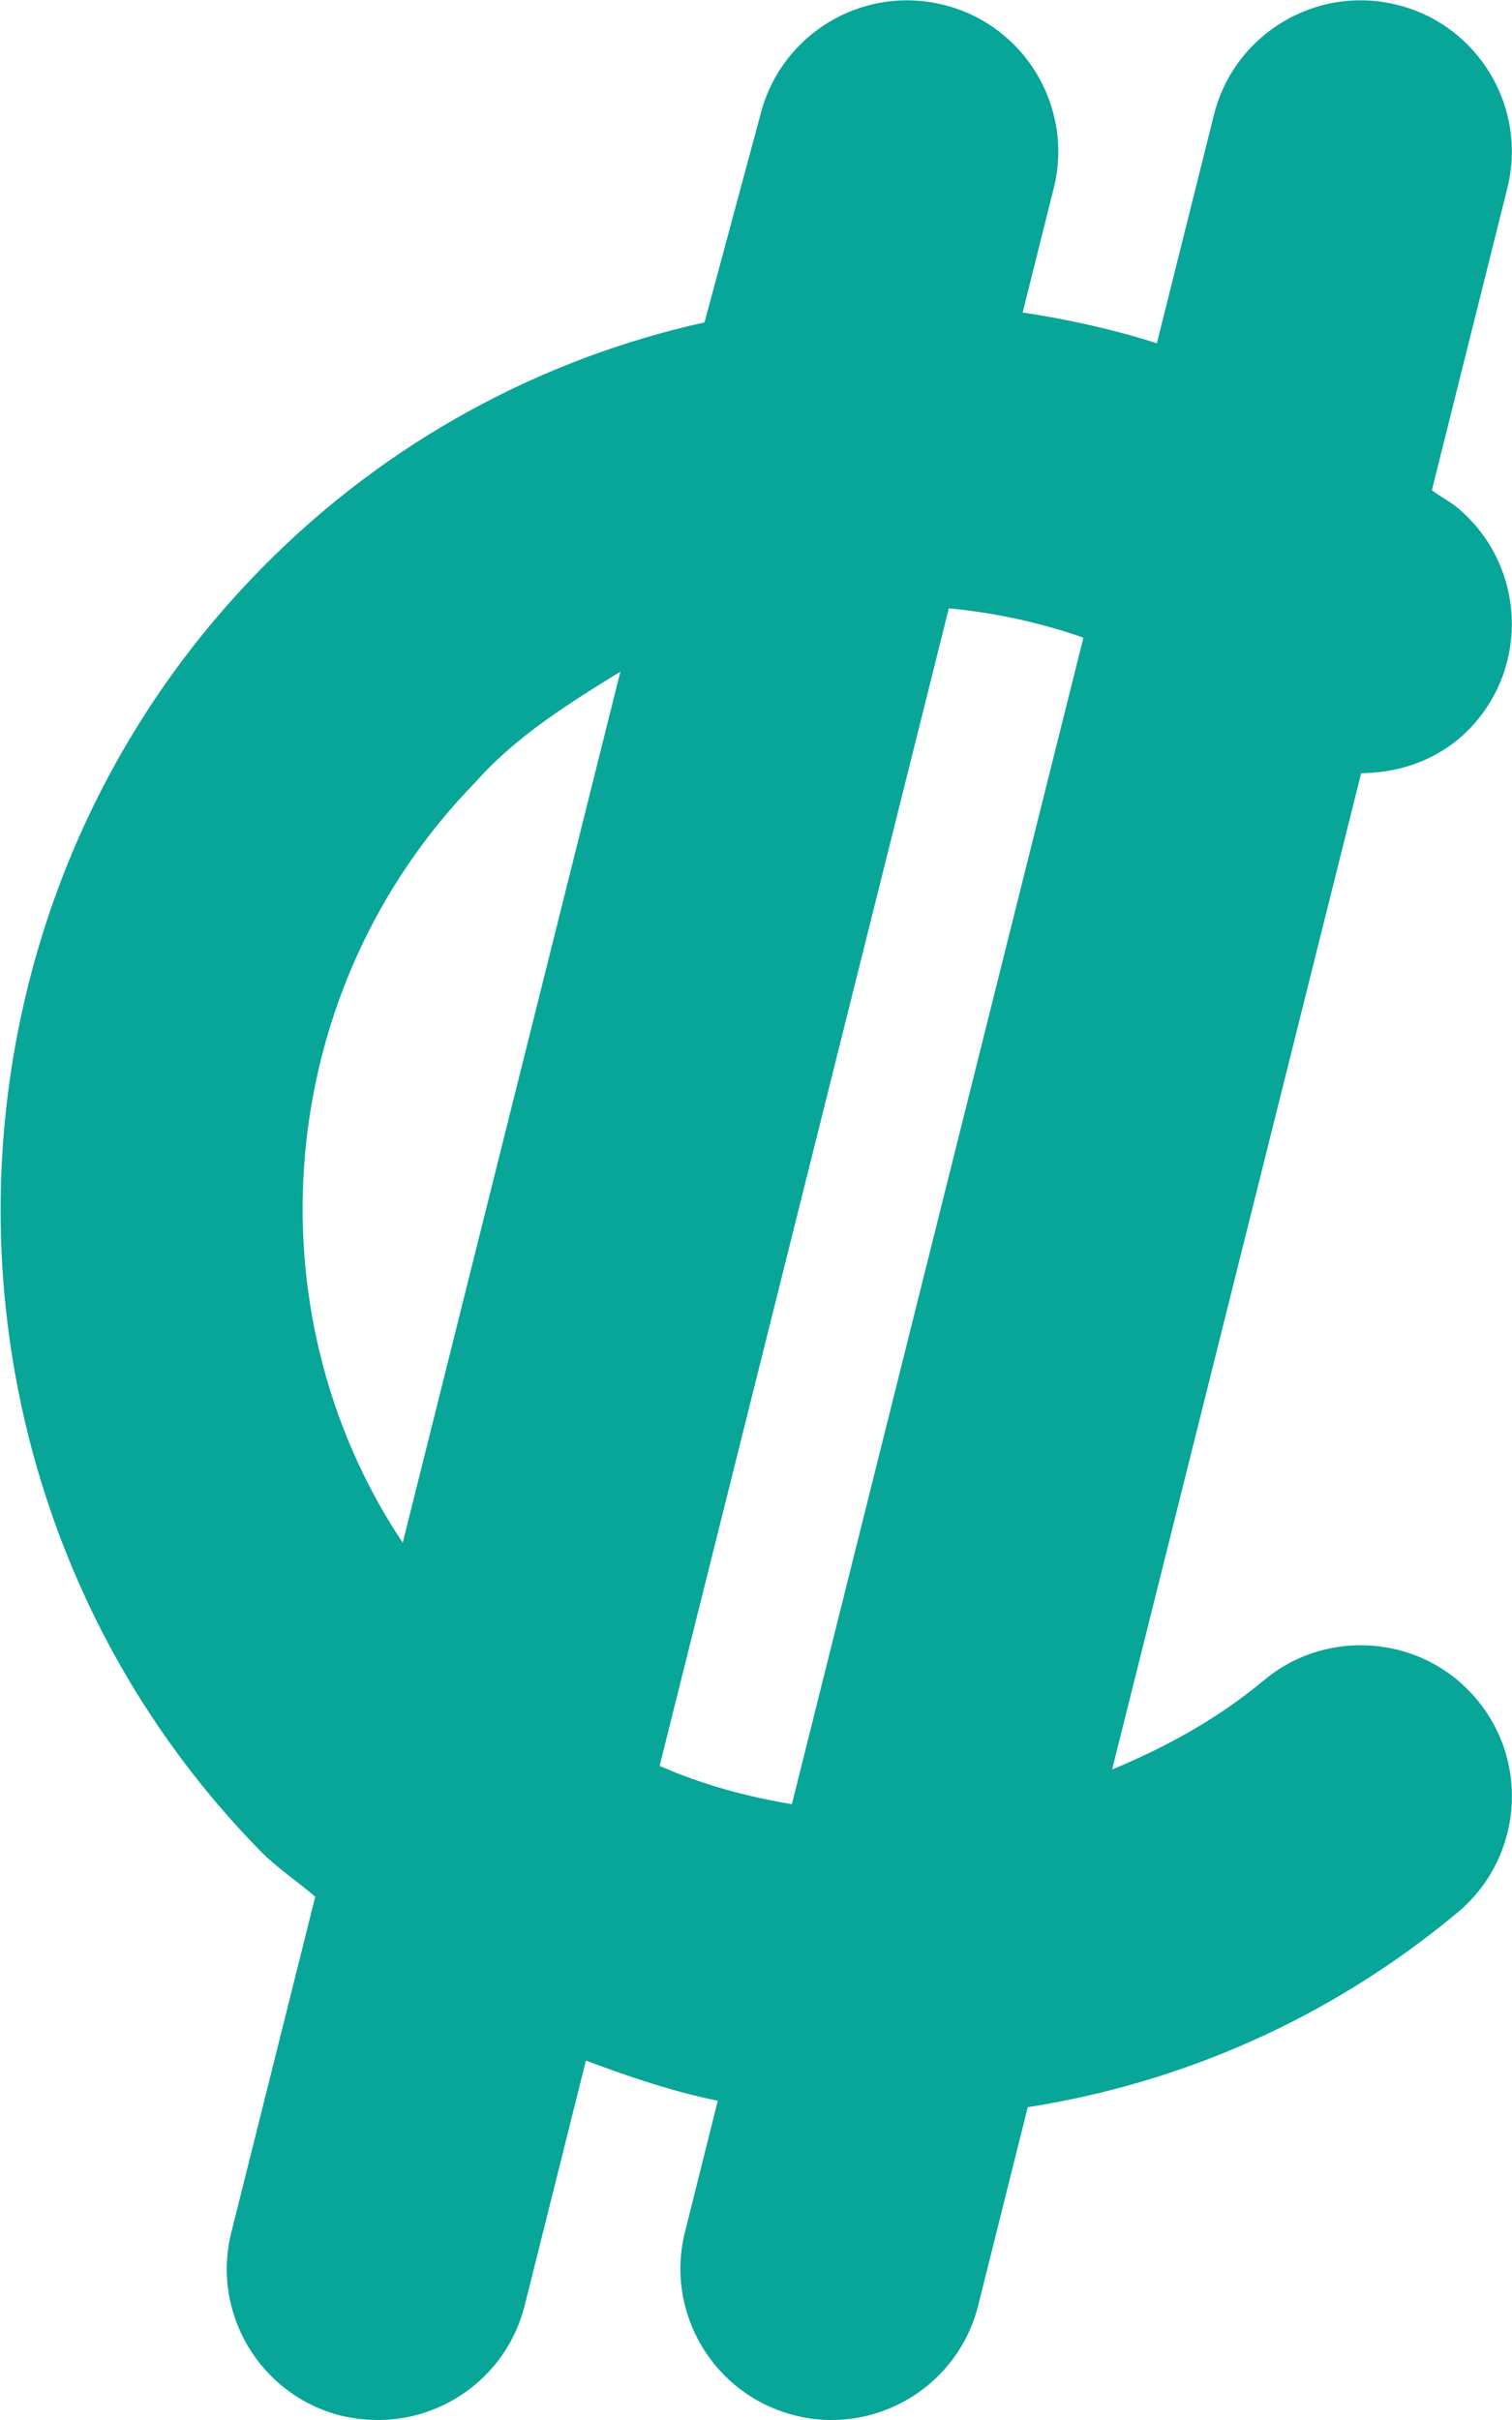 <?xml version="1.0" encoding="UTF-8" standalone="no"?>
<svg
   width="320"
   height="512"
   viewBox="0 0 320 512"
   fill="none"
   version="1.1"
   id="svg11"
   sodipodi:docname="colon_sign_icon.svg"
   inkscape:version="1.2.2 (b0a8486541, 2022-12-01)"
   xmlns:inkscape="http://www.inkscape.org/namespaces/inkscape"
   xmlns:sodipodi="http://sodipodi.sourceforge.net/DTD/sodipodi-0.dtd"
   xmlns="http://www.w3.org/2000/svg"
   xmlns:svg="http://www.w3.org/2000/svg">
  <sodipodi:namedview
     id="namedview13"
     pagecolor="#ffffff"
     bordercolor="#000000"
     borderopacity="0.25"
     inkscape:showpageshadow="2"
     inkscape:pageopacity="0.0"
     inkscape:pagecheckerboard="0"
     inkscape:deskcolor="#d1d1d1"
     showgrid="false"
     inkscape:zoom="1.1103786"
     inkscape:cx="-0.90059371"
     inkscape:cy="253.51713"
     inkscape:window-width="1920"
     inkscape:window-height="991"
     inkscape:window-x="-9"
     inkscape:window-y="-9"
     inkscape:window-maximized="1"
     inkscape:current-layer="svg11" />
  <g
     clip-path="url(#clip0_1_2)"
     id="g4">
    <path
       d="M267.5 355.5C257.586 363.748 246.65 369.7 235.37 374.37L288.08 163.57C297.219 163.531 306.27 160.029 312.56 152.47C323.87 138.91 322.029 118.72 308.435 107.41C306.722 105.984 304.785 105.068 303.039 103.713L319.009 39.813C323.29 22.693 312.868 5.313 295.729 1.033C278.619 -3.248 261.209 7.127 256.919 24.313L244.839 72.623C235.509 69.658 226.009 67.561 216.439 66.115L223.015 39.815C227.296 22.695 216.874 5.315 199.735 1.035C182.615 -3.246 165.235 7.129 160.925 24.315L149.1 68.21C115.2 75.71 82.06 92.97 55.11 120.5C-18.19 195.22 -18.19 316.8 55.094 391.6C58.709 395.288 62.885 397.965 66.714 401.297L48.954 472.317C44.673 489.437 55.095 506.817 72.234 511.097C74.84 511.7 77.44 512 80.02 512C94.35 512 107.41 502.312 111.05 487.75L124 435.96C133.16 439.394 142.42 442.521 151.91 444.458L144.963 472.248C140.682 489.368 151.104 506.748 168.243 511.028C170.8 511.7 173.4 512 176 512C190.33 512 203.39 502.312 207.03 487.75L217.51 445.82C249.87 440.752 281.33 427.24 308.45 404.65C322.04 393.34 323.89 373.15 312.575 359.59C301.3 346 281 344.2 267.5 355.5ZM100.8 165.3C109.1 155.9 120.4 148.8 131.3 142.1L85.23 326.4C52.52 277.4 57.68 209.3 100.8 165.3ZM139.6 373.6L200.81 128.7C210.458 129.645 219.99 131.643 229.29 134.915L167.59 381.715C158 380.1 148.6 377.6 139.6 373.6Z"
       fill="#12BEE4"
       id="path2"
       style="fill:#08a599;fill-opacity:1" />
  </g>
  <defs
     id="defs9">
    <clipPath
       id="clip0_1_2">
      <rect
         width="320"
         height="512"
         fill="white"
         id="rect6" />
    </clipPath>
  </defs>
</svg>
